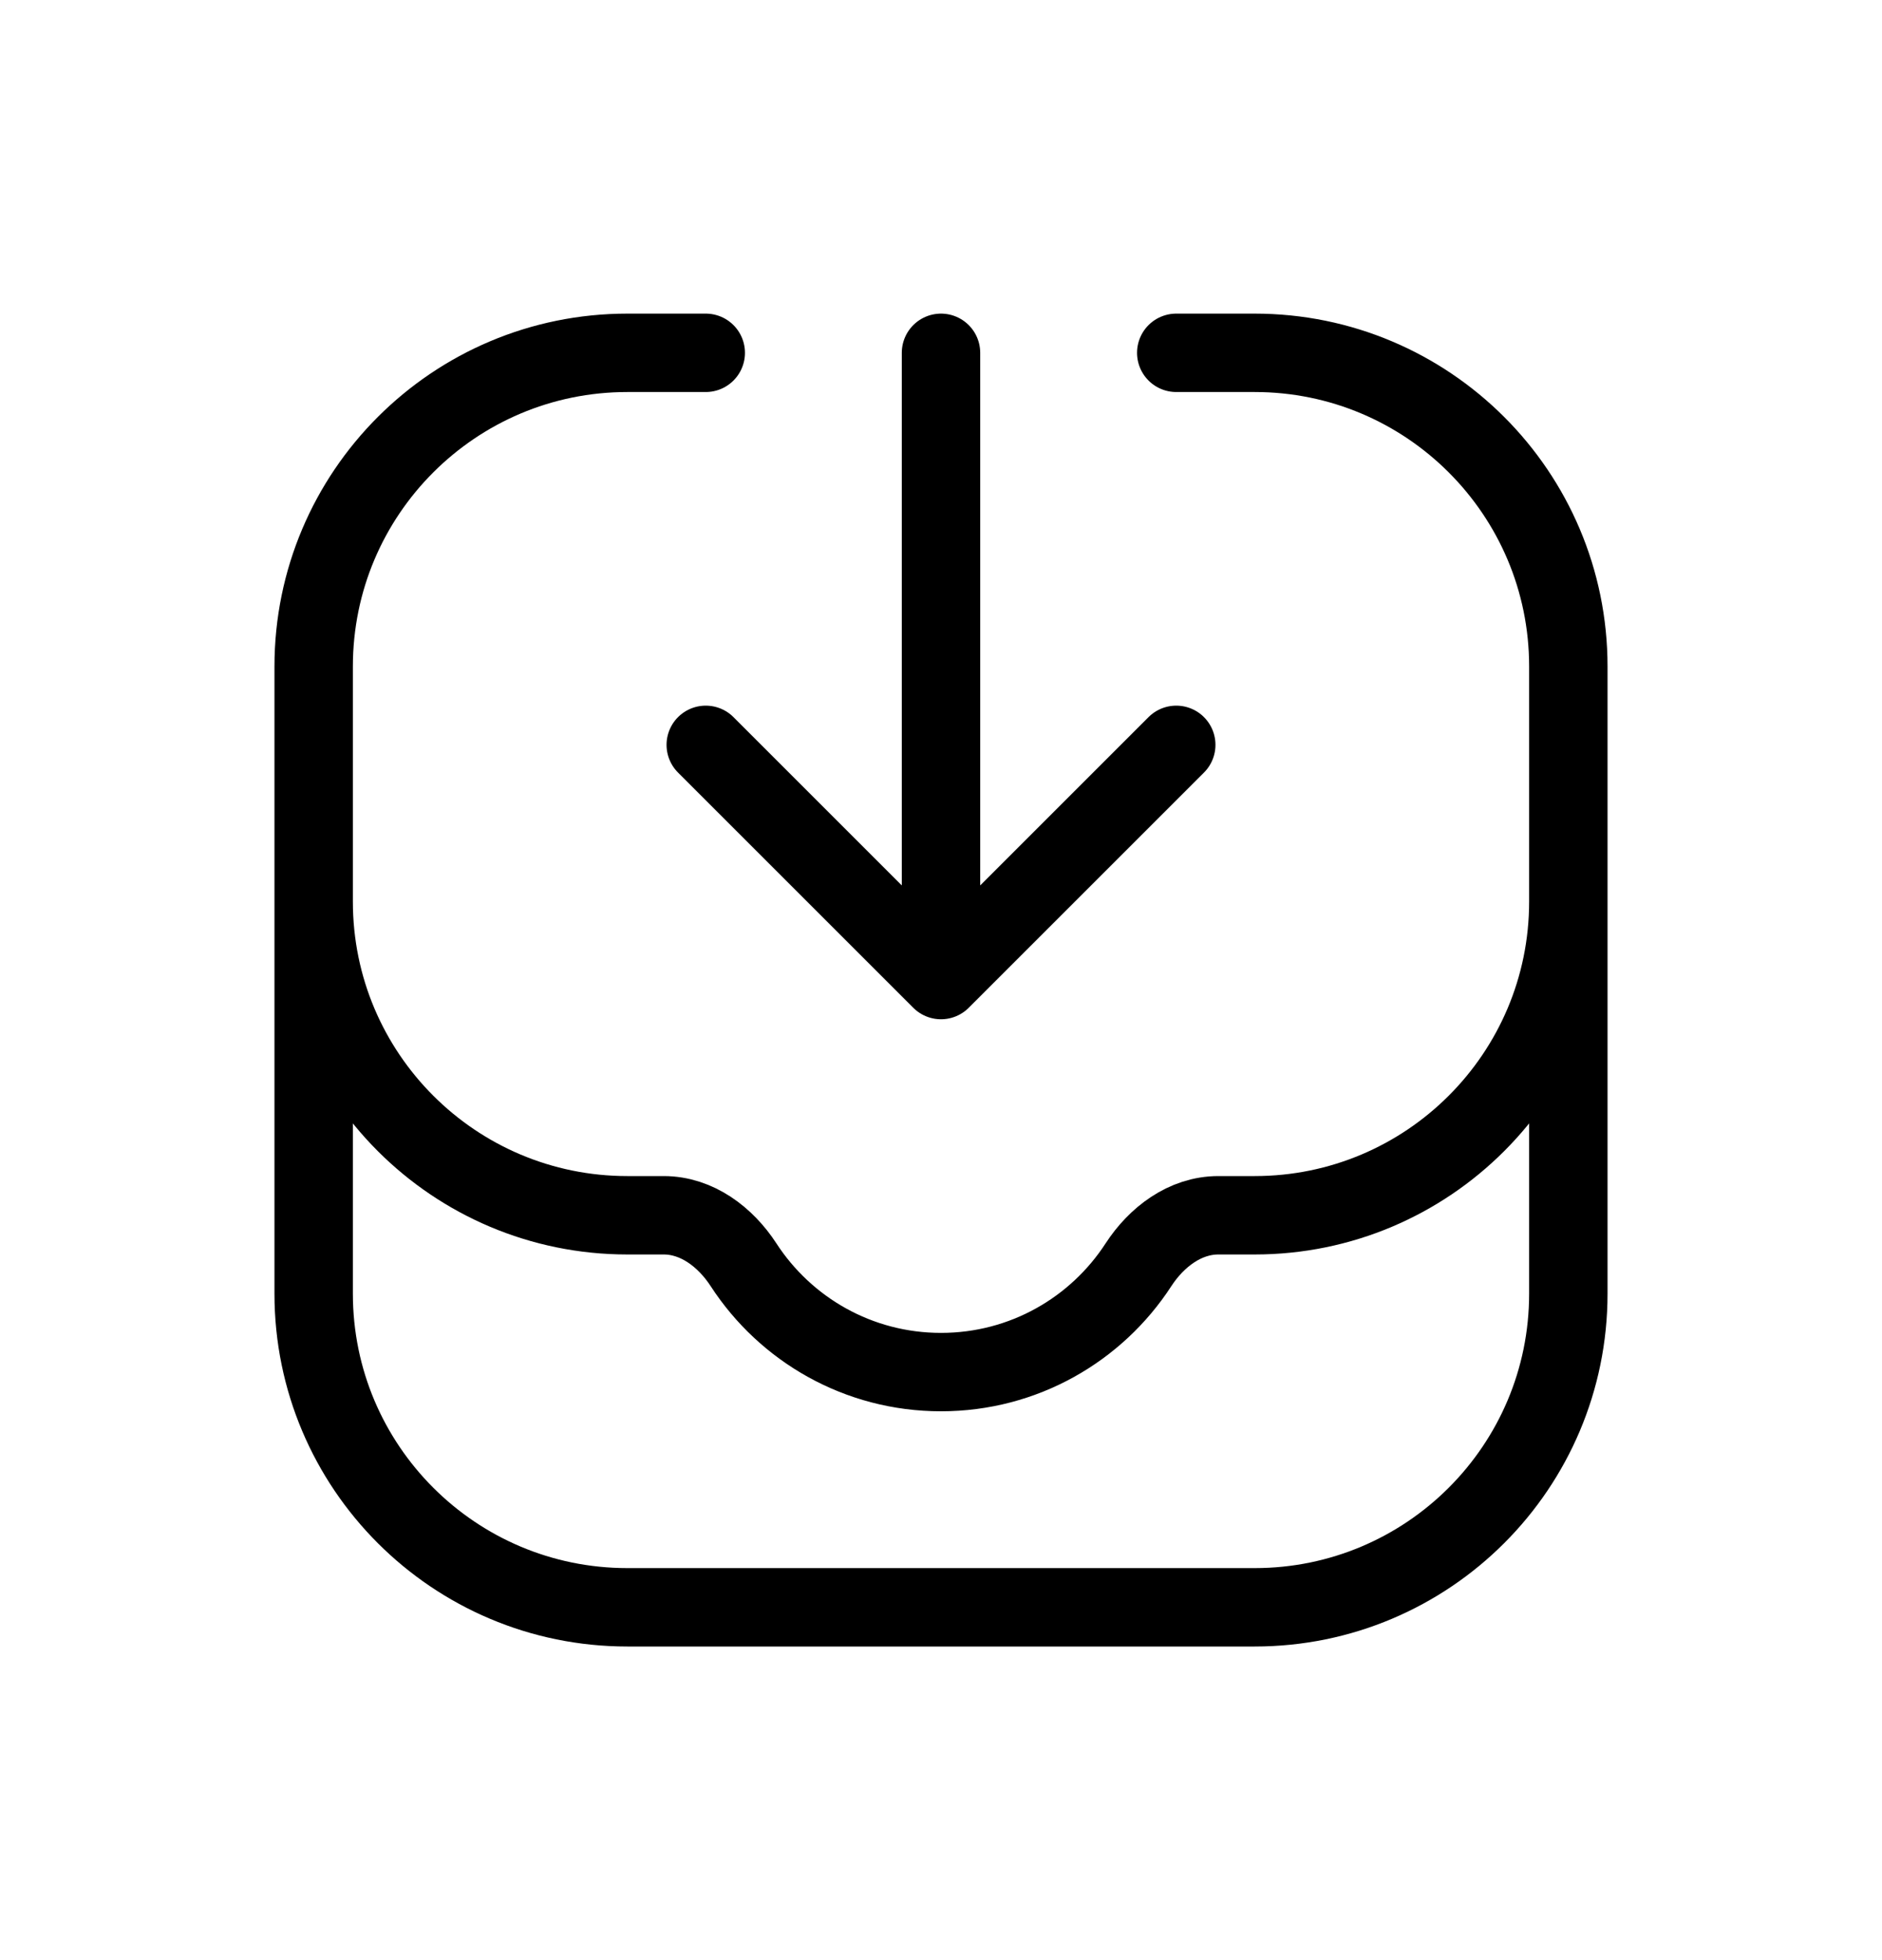 <svg width="24" height="25" viewBox="0 0 24 25" fill="none" xmlns="http://www.w3.org/2000/svg">
<path d="M20 8.5V16.5C20 18.709 18.209 20.5 16 20.5H8C5.791 20.5 4 18.709 4 16.5V8.5M20 8.5C20 6.291 18.209 4.5 16 4.5H15M20 8.5V11.5C20 13.709 18.209 15.5 16 15.5H15.537C15.113 15.5 14.748 15.777 14.517 16.133C13.982 16.956 13.055 17.5 12 17.5C10.945 17.5 10.018 16.956 9.483 16.133C9.252 15.777 8.887 15.5 8.464 15.5H8C5.791 15.5 4 13.709 4 11.5V8.5M4 8.5C4 6.291 5.791 4.5 8 4.5H9M15 9.5L12 12.5M12 12.5L9 9.5M12 12.5V4.5" stroke="currentColor" stroke-linecap="round" stroke-linejoin="round"/>
</svg>
